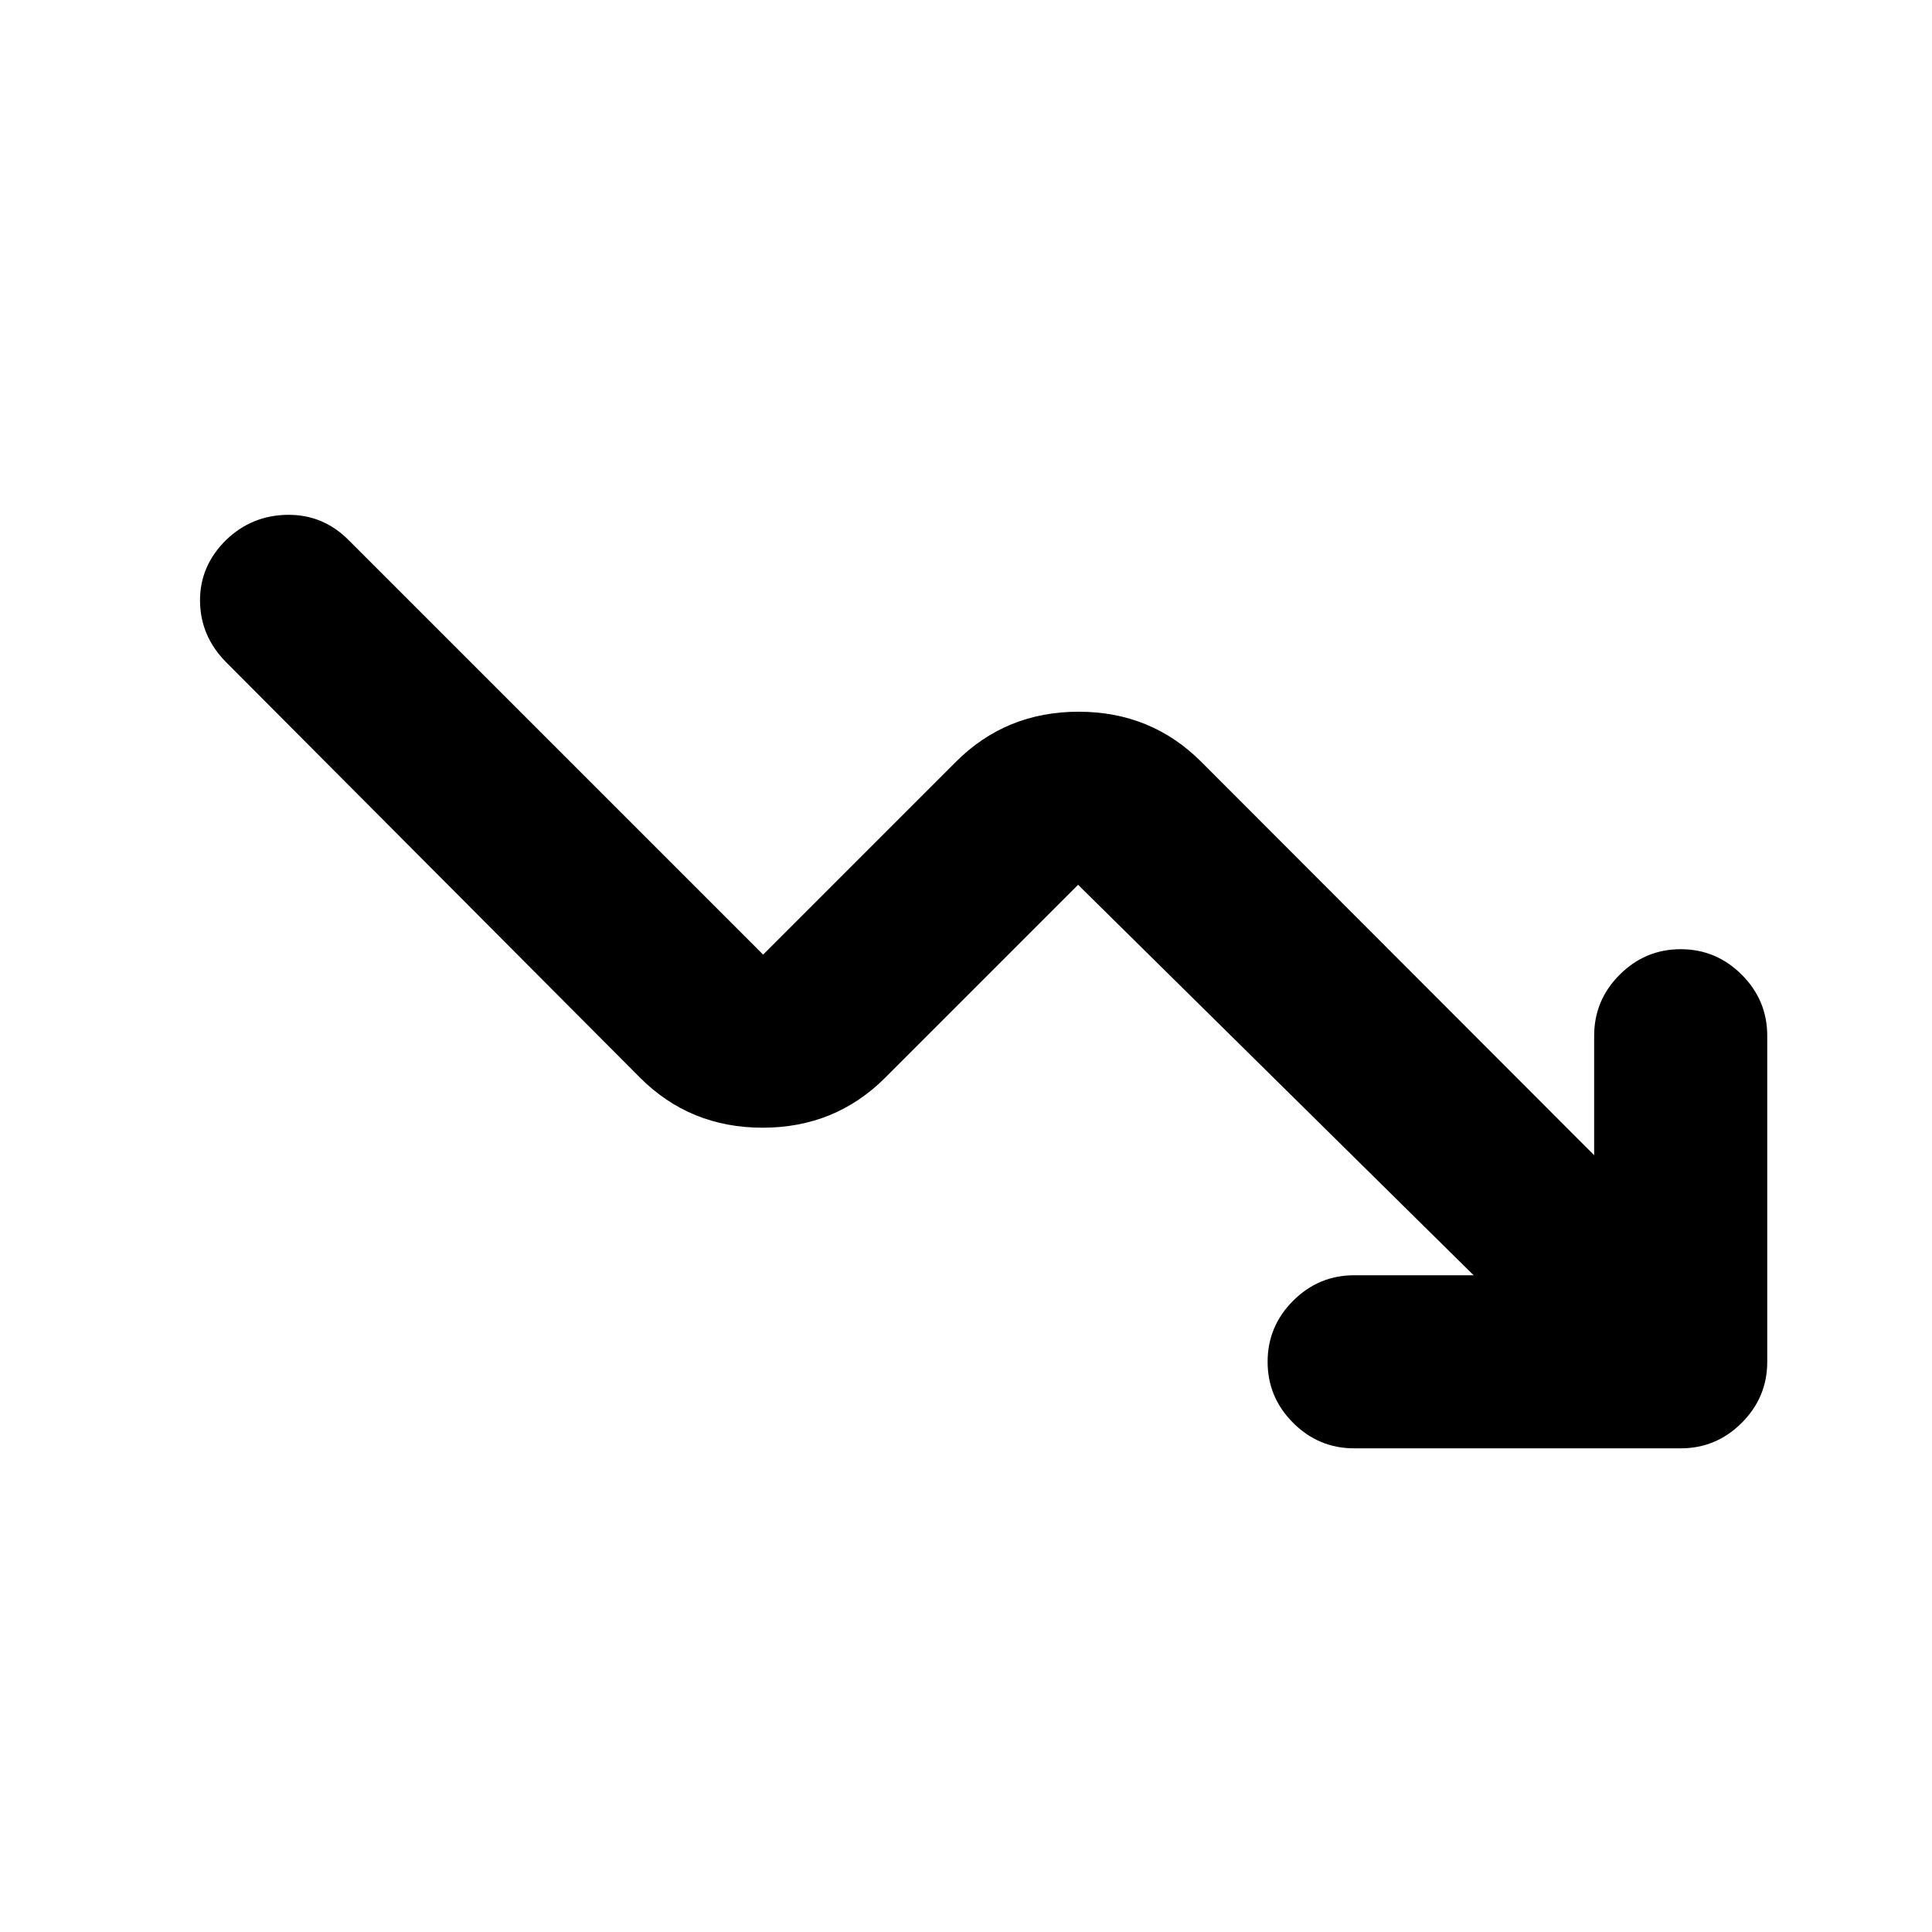 <svg xmlns="http://www.w3.org/2000/svg" height="24" viewBox="0 -960 960 960" width="24"><path d="M732.24-326.33 535.7-520.35l-95.85 95.85q-24.85 24.85-60.9 24.85-36.06 0-60.91-24.85L112.2-631.11q-12.68-12.91-12.81-30.31-.13-17.41 13.04-30.34 12.68-12.17 30.33-12.42t30.33 12.42L379.2-485.65l95.84-95.85q24.85-24.85 60.91-24.85 36.05 0 60.9 24.85l195.28 195.52v-59.37q0-17.65 12.67-30.32 12.68-12.68 30.33-12.68t30.33 12.68q12.67 12.67 12.67 30.32v162.02q0 17.66-12.67 30.33-12.68 12.67-30.33 12.67H672.87q-17.65 0-30.33-12.67-12.67-12.67-12.67-30.33 0-17.65 12.67-30.32 12.68-12.68 30.33-12.68h59.37Z"/></svg>